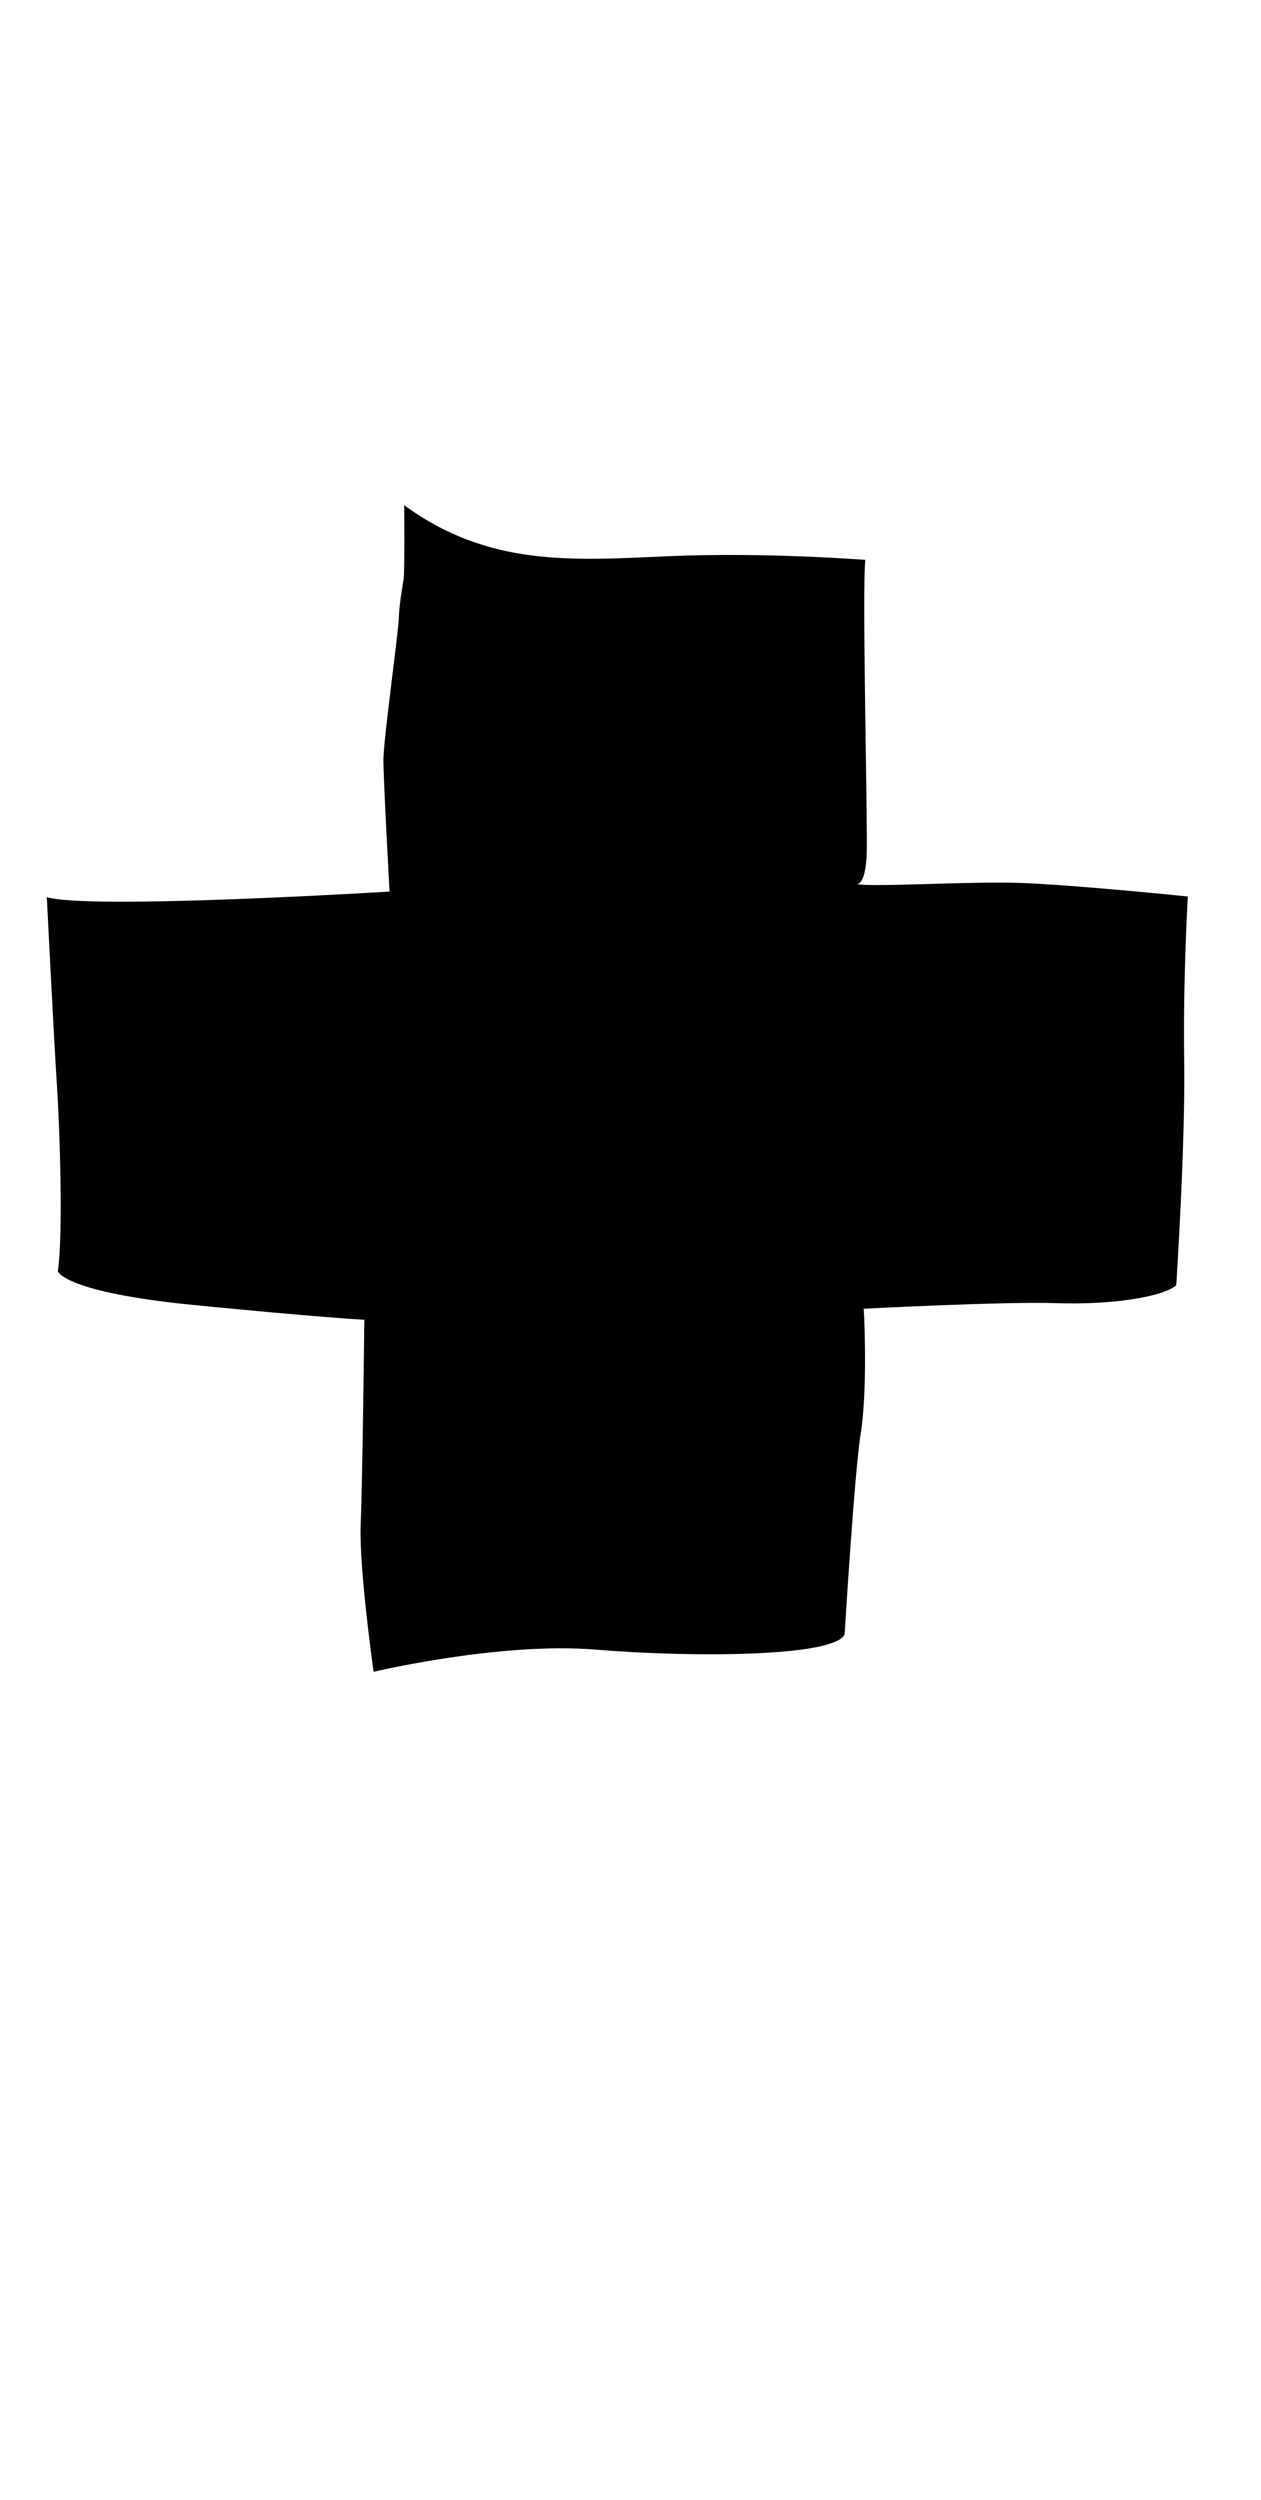 <?xml version="1.0" encoding="UTF-8"?><svg id="d" xmlns="http://www.w3.org/2000/svg" viewBox="0 0 111 220"><path d="M4.12,78.95s.65,12.97,.89,16.54,.57,13.14,.08,16.38c0,0,.49,1.84,11.95,2.97s15.03,1.3,15.03,1.3c0,0-.16,14.27-.32,17.95s1.03,12.32,1.14,13.03c0,0,11.14-2.65,19.57-1.95s21.03,.65,21.89-1.35c0,0,.86-14.22,1.41-17.62s.38-9.24,.27-11.03c0,0,12.38-.65,16.97-.49s9.24-.49,10.54-1.57c0,0,.81-12.43,.7-19.73s.32-14.49,.32-14.49c0,0-10.11-1.03-14.7-1.19s-12.65,.38-14.43,.11c0,0,.76,.11,.86-2.65s-.43-23.84-.11-25.89c0,0-8.92-.7-17.41-.32s-15.78,.92-23.19-4.49c0,0,.05,5.84-.05,6.49s-.38,2.16-.43,3.51-1.35,10.65-1.35,12.43,.54,11.57,.54,11.57c0,0-26.43,1.62-30.16,.49Z"/></svg>